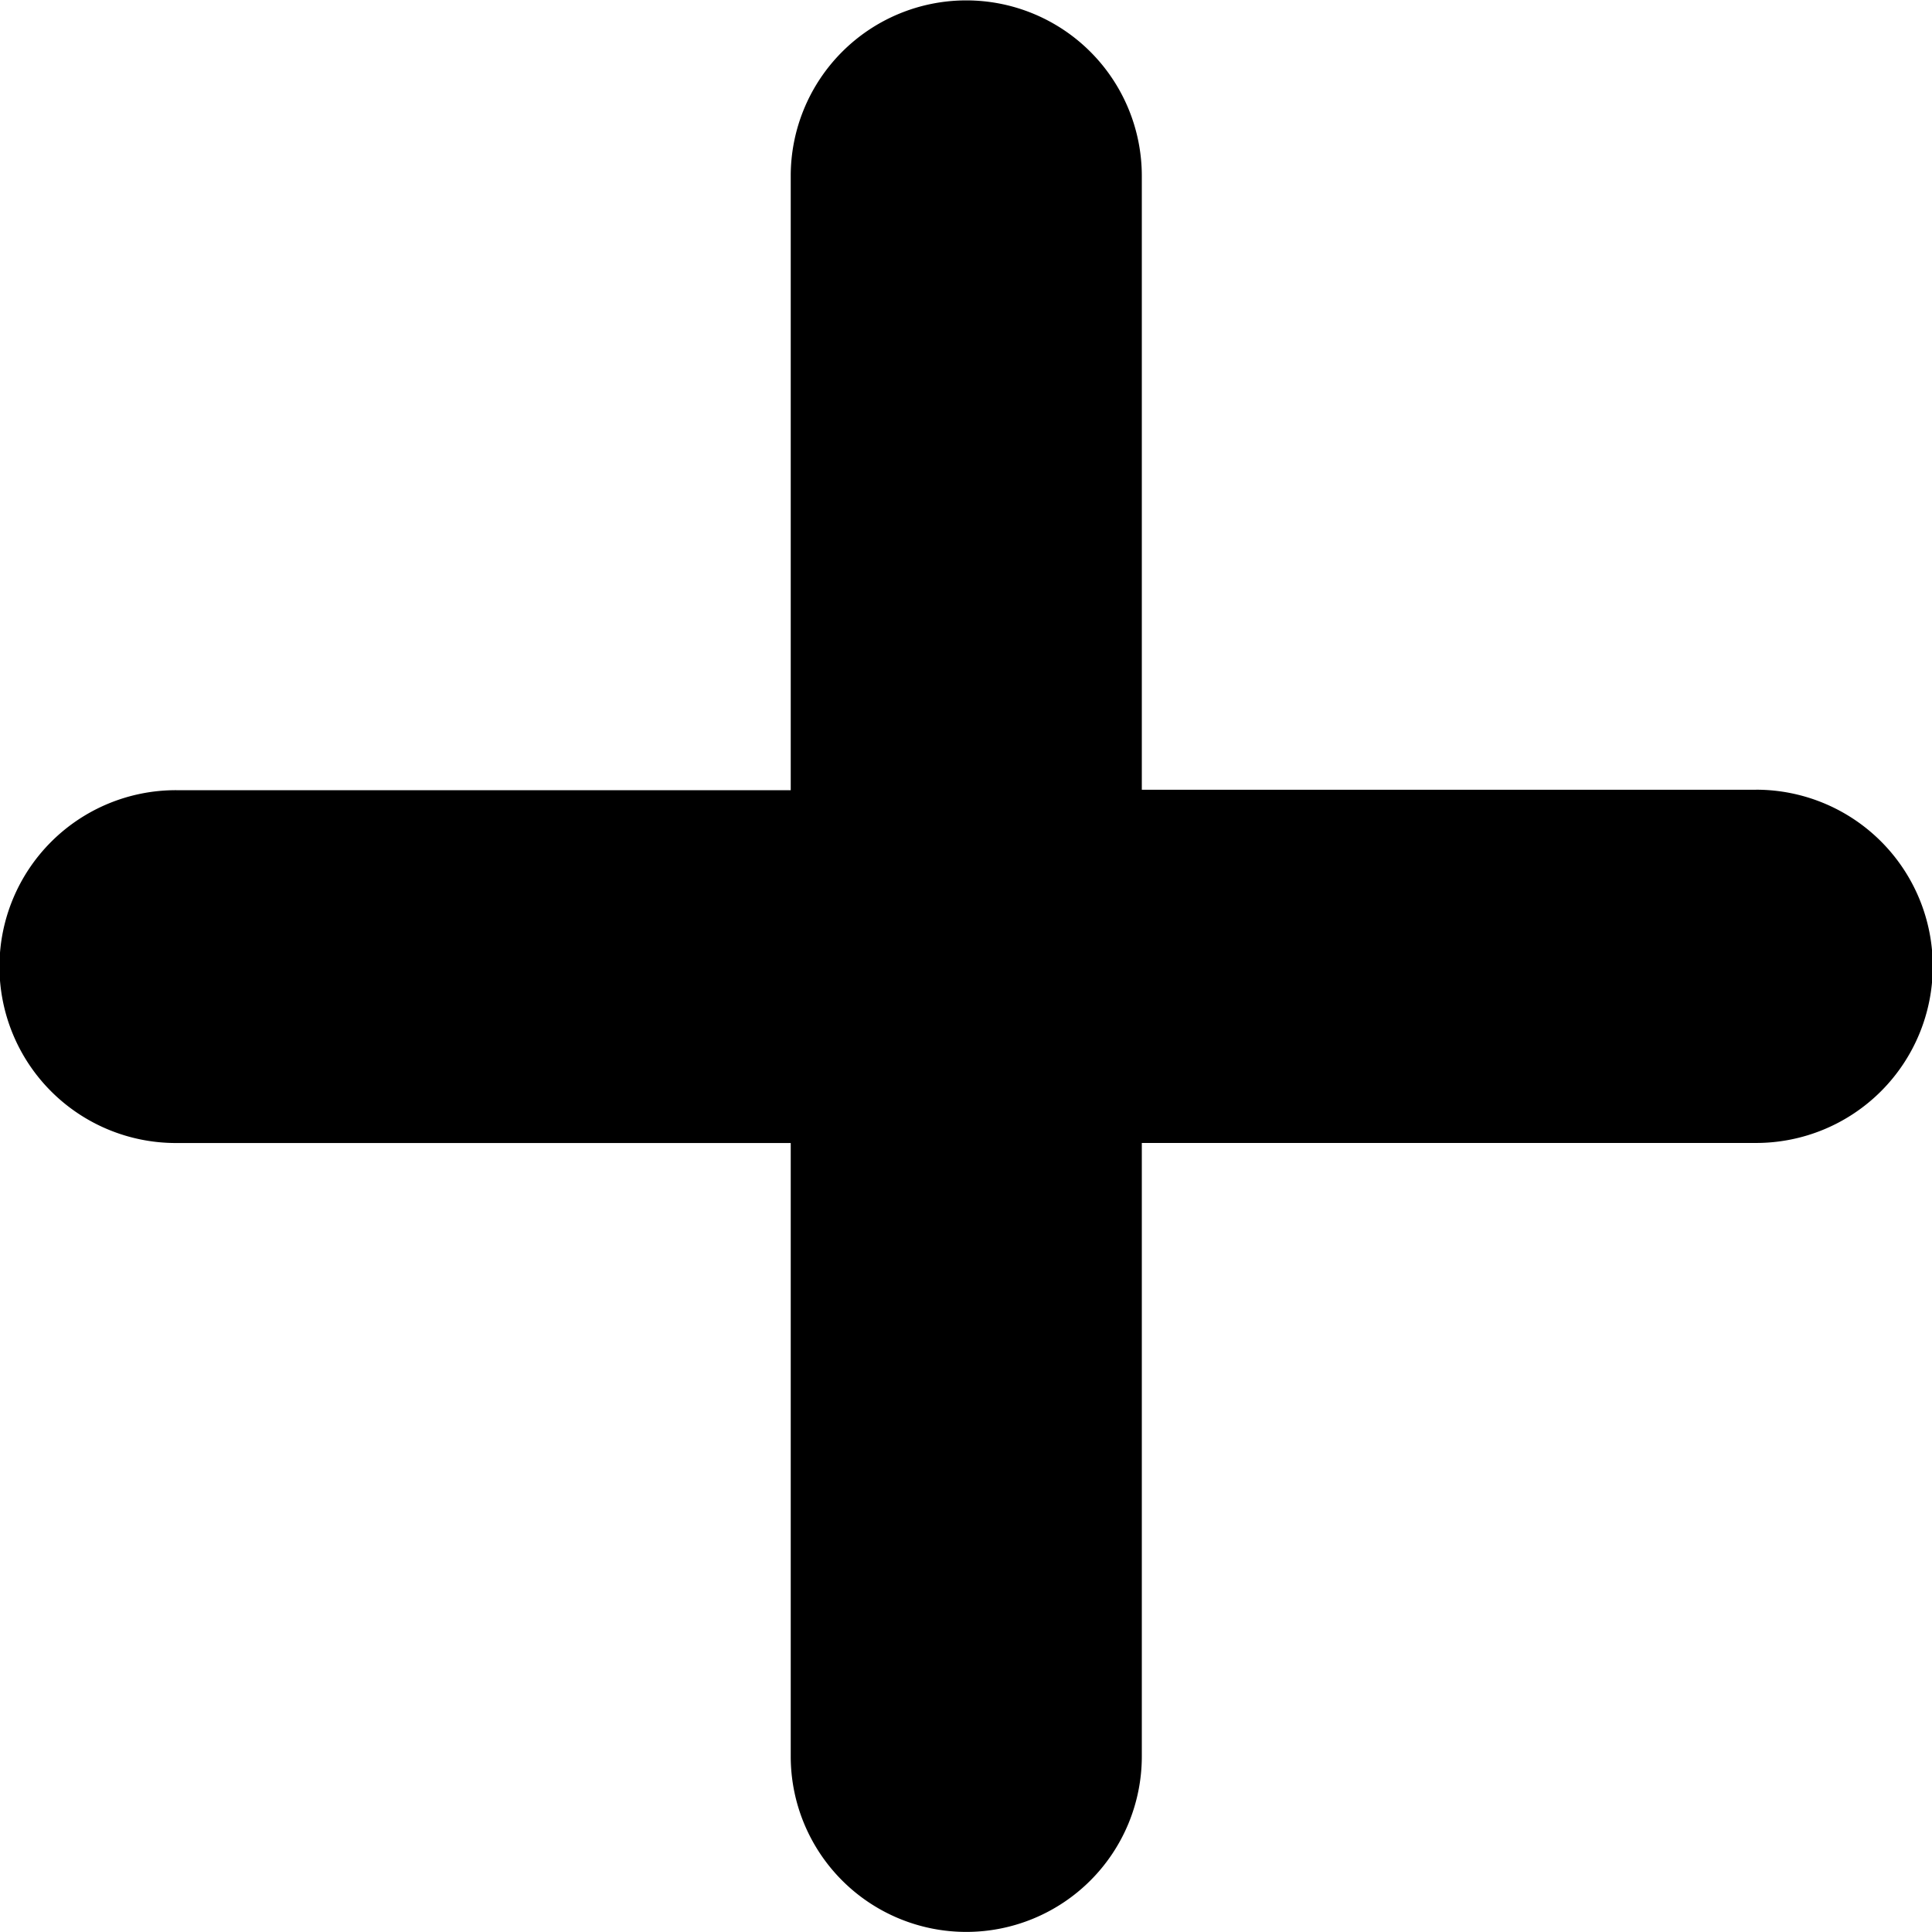 <svg xmlns="http://www.w3.org/2000/svg" viewBox="0 0 32 32">
  <path d="M29.09,13.081H18.915V2.914a2.907,2.907,0,1,0-5.815,0V13.088H2.92a2.922,2.922,0,0,0-.008,5.844H13.1V29.091a2.907,2.907,0,1,0,5.815,0V18.931H29.09a2.925,2.925,0,0,0,0-5.851Z" transform="translate(-0.003)"/>
</svg>
